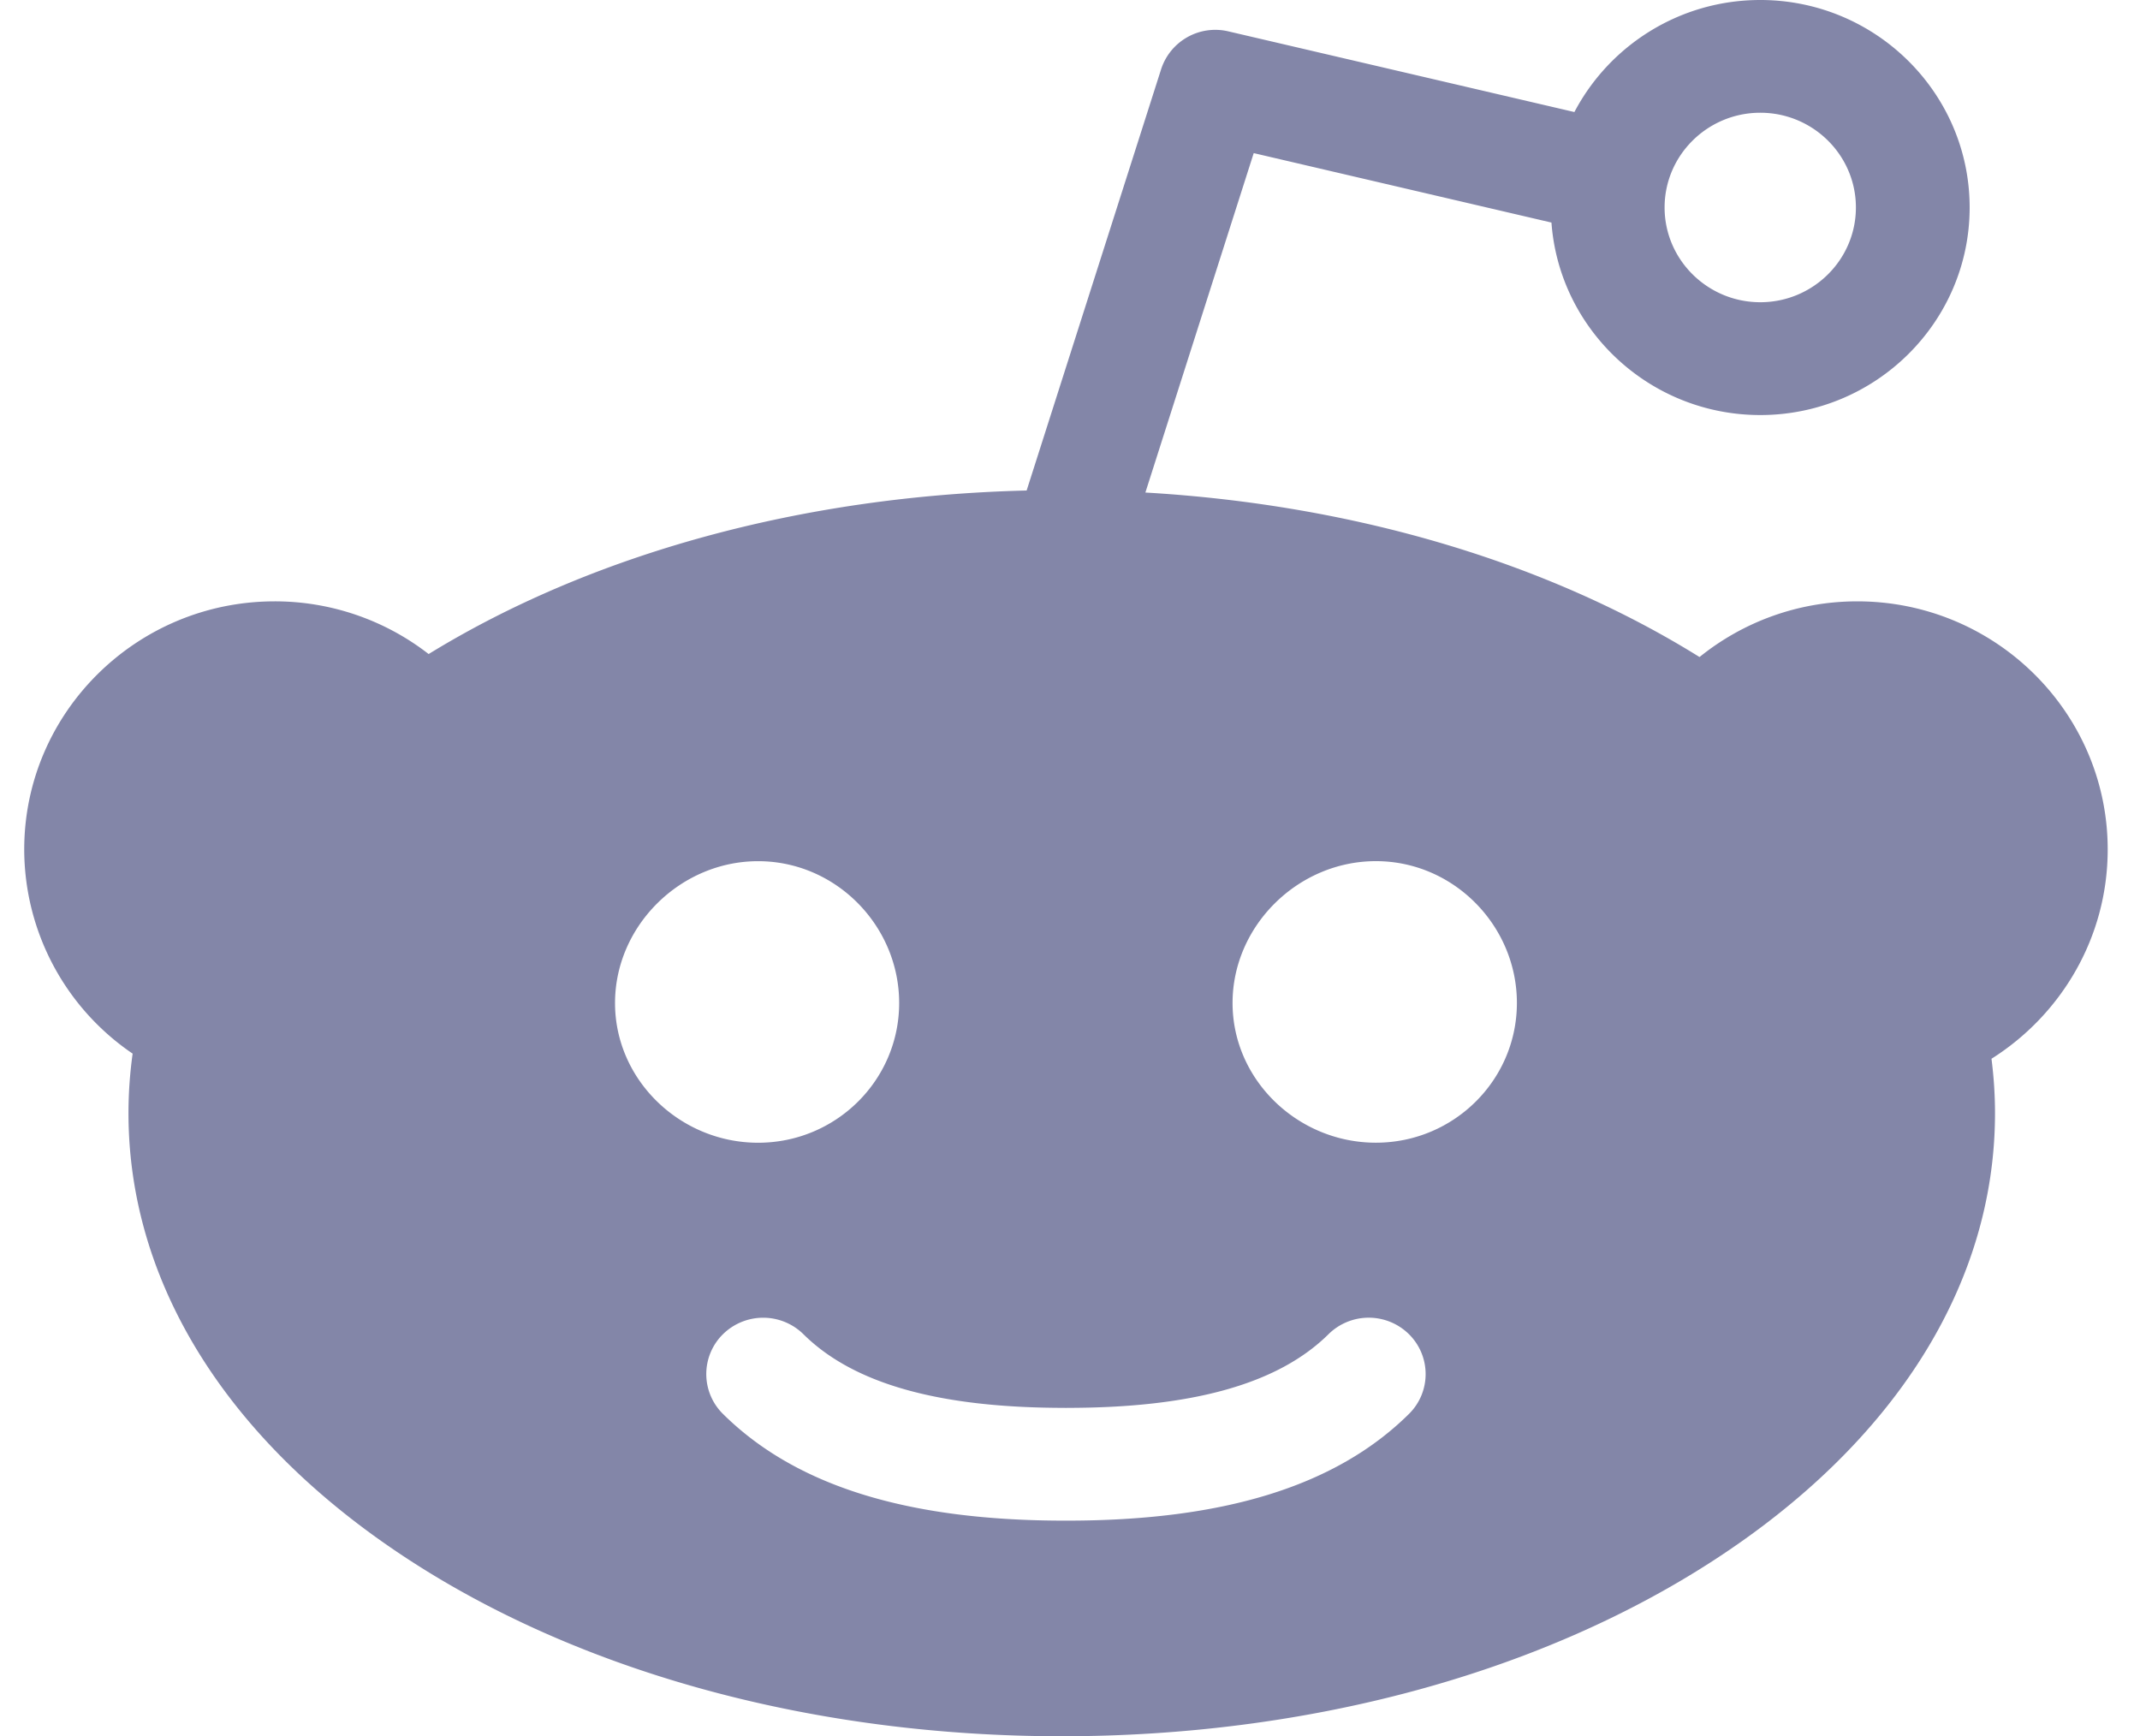 <svg width="53" height="43" xmlns="http://www.w3.org/2000/svg"><path d="M34.075 28.3c-1.928 0-3.549-1.55-3.549-3.46 0-1.912 1.621-3.513 3.55-3.513 1.928 0 3.492 1.601 3.492 3.512S36.004 28.3 34.075 28.3m.82 6.717c-1.797 1.779-4.567 2.643-8.47 2.643l-.027-.001-.027.001c-3.902 0-6.67-.864-8.466-2.643a1.386 1.386 0 0 1 0-1.974 1.42 1.42 0 0 1 1.993 0c1.239 1.227 3.356 1.824 6.473 1.824l.027.002.028-.002c3.117 0 5.236-.597 6.476-1.824a1.418 1.418 0 0 1 1.993 0c.55.546.55 1.43 0 1.974M15.232 24.84c0-1.909 1.617-3.512 3.544-3.512 1.929 0 3.493 1.603 3.493 3.512 0 1.911-1.564 3.461-3.493 3.461-1.927 0-3.544-1.55-3.544-3.46M43.596 2.792c1.306 0 2.368 1.053 2.368 2.346 0 1.294-1.062 2.347-2.368 2.347-1.306 0-2.37-1.053-2.37-2.347 0-1.293 1.064-2.346 2.37-2.346M52.2 21.038c0-3.389-2.782-6.145-6.202-6.145-1.48 0-2.84.518-3.907 1.379-3.781-2.355-8.58-3.774-13.724-4.074l2.683-8.406 7.374 1.72c.194 2.66 2.439 4.767 5.172 4.767 2.859 0 5.185-2.306 5.185-5.14C48.781 2.306 46.455 0 43.596 0c-2 0-3.738 1.128-4.604 2.775L30.423.777a1.41 1.41 0 0 0-1.666.937l-3.331 10.434c-5.542.134-10.752 1.558-14.81 4.05a6.205 6.205 0 0 0-3.814-1.305C3.382 14.893.6 17.65.6 21.038a6.122 6.122 0 0 0 2.685 5.056 10.69 10.69 0 0 0-.103 1.474c0 4.236 2.484 8.176 6.996 11.094C14.503 41.46 20.228 43 26.295 43c6.068 0 11.792-1.54 16.117-4.338 4.512-2.918 6.997-6.858 6.997-11.094 0-.452-.03-.9-.087-1.347 1.728-1.09 2.878-3.007 2.878-5.183" fill="#8386A8" fill-rule="evenodd"/></svg>